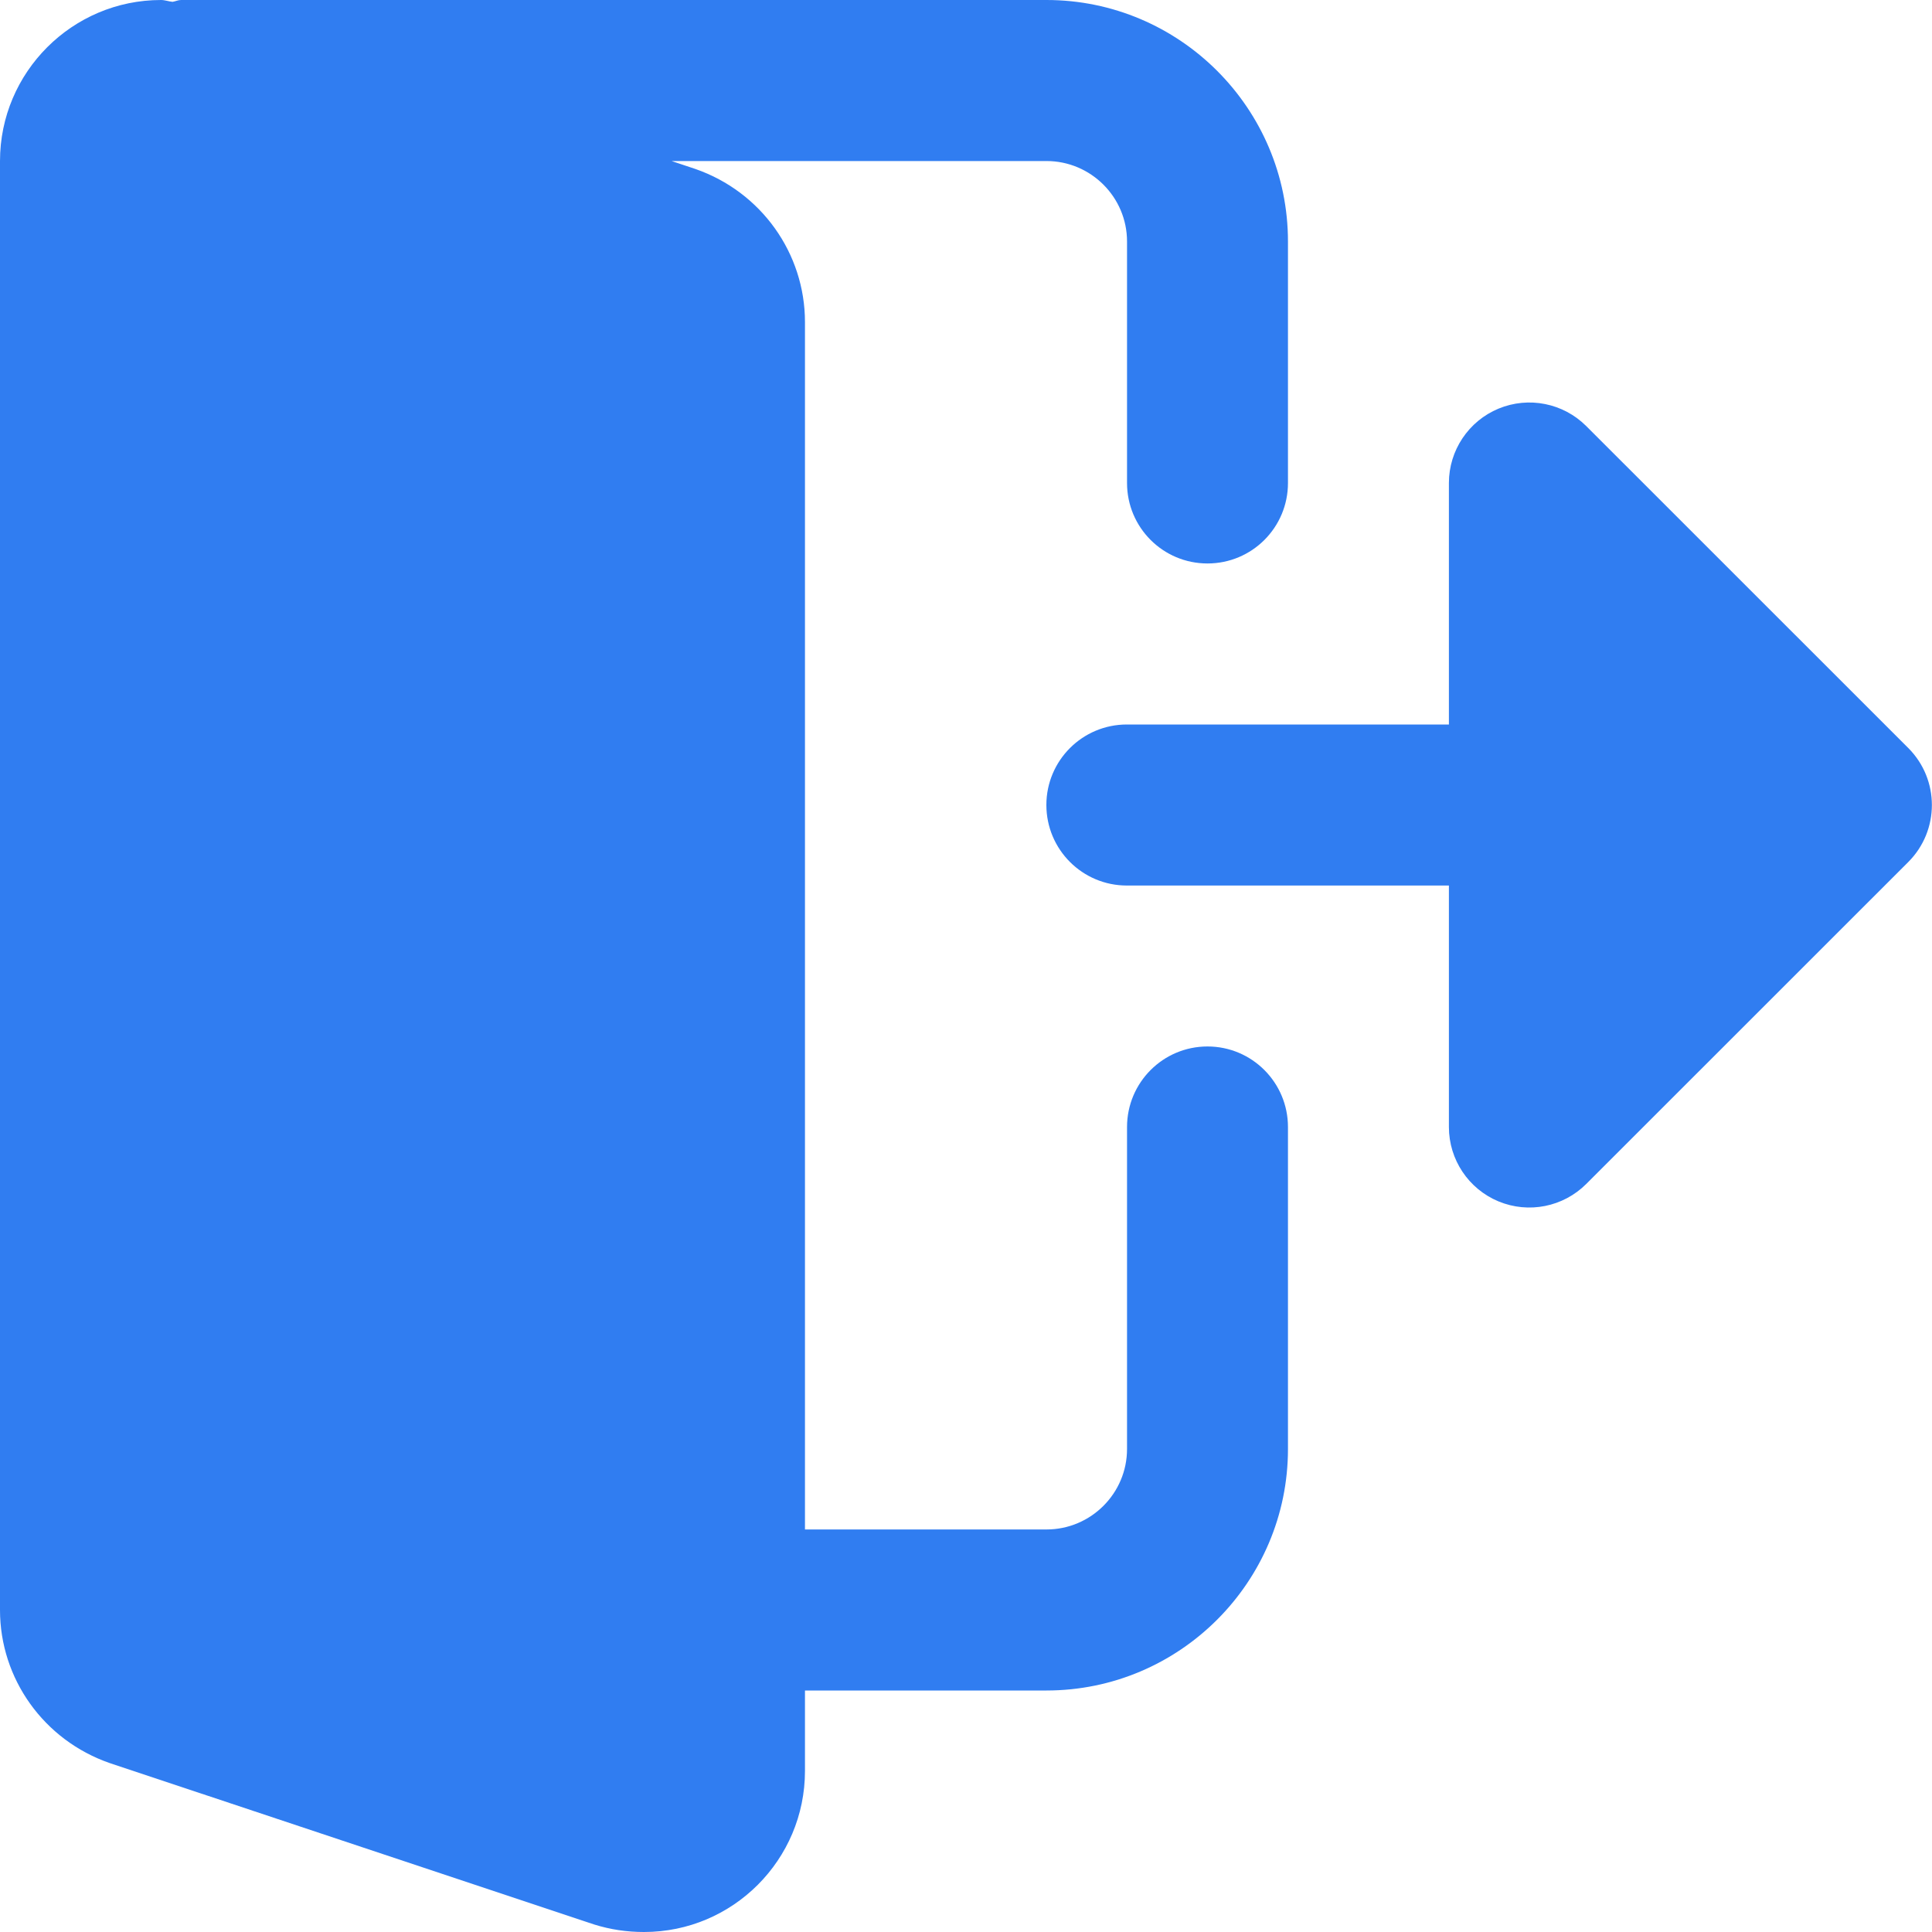 <svg width="20" height="20" viewBox="0 0 20 20" fill="none" xmlns="http://www.w3.org/2000/svg">
<g clip-path="url(#clip0_143_74)">
<path d="M12.5 10.833C12.039 10.833 11.667 11.207 11.667 11.667V15C11.667 15.459 11.293 15.833 10.833 15.833H8.333V3.334C8.333 2.622 7.88 1.986 7.198 1.749L6.952 1.667H10.833C11.293 1.667 11.667 2.041 11.667 2.5V5C11.667 5.46 12.039 5.833 12.5 5.833C12.961 5.833 13.333 5.46 13.333 5V2.5C13.333 1.122 12.211 0 10.833 0H1.875C1.843 0 1.817 0.014 1.786 0.019C1.746 0.015 1.707 0 1.667 0C0.748 0 0 0.748 0 1.667V16.667C0 17.378 0.453 18.014 1.135 18.251L6.15 19.922C6.32 19.975 6.489 20 6.667 20C7.586 20 8.333 19.253 8.333 18.333V17.5H10.833C12.211 17.5 13.333 16.378 13.333 15V11.667C13.333 11.207 12.961 10.833 12.5 10.833Z" fill="#307DF1"/>
<path d="M19.755 7.744L16.421 4.411C16.183 4.173 15.825 4.101 15.513 4.23C15.202 4.359 14.999 4.663 14.999 5V7.5H11.665C11.205 7.5 10.832 7.873 10.832 8.333C10.832 8.794 11.205 9.167 11.665 9.167H14.999V11.667C14.999 12.004 15.202 12.308 15.513 12.437C15.825 12.566 16.183 12.494 16.421 12.256L19.755 8.923C20.08 8.597 20.08 8.07 19.755 7.744Z" fill="#307DF1"/>
</g>
<defs>
<clipPath id="clip0_143_74">
<rect width="20" height="20" fill="white"/>
</clipPath>
</defs>
</svg>
